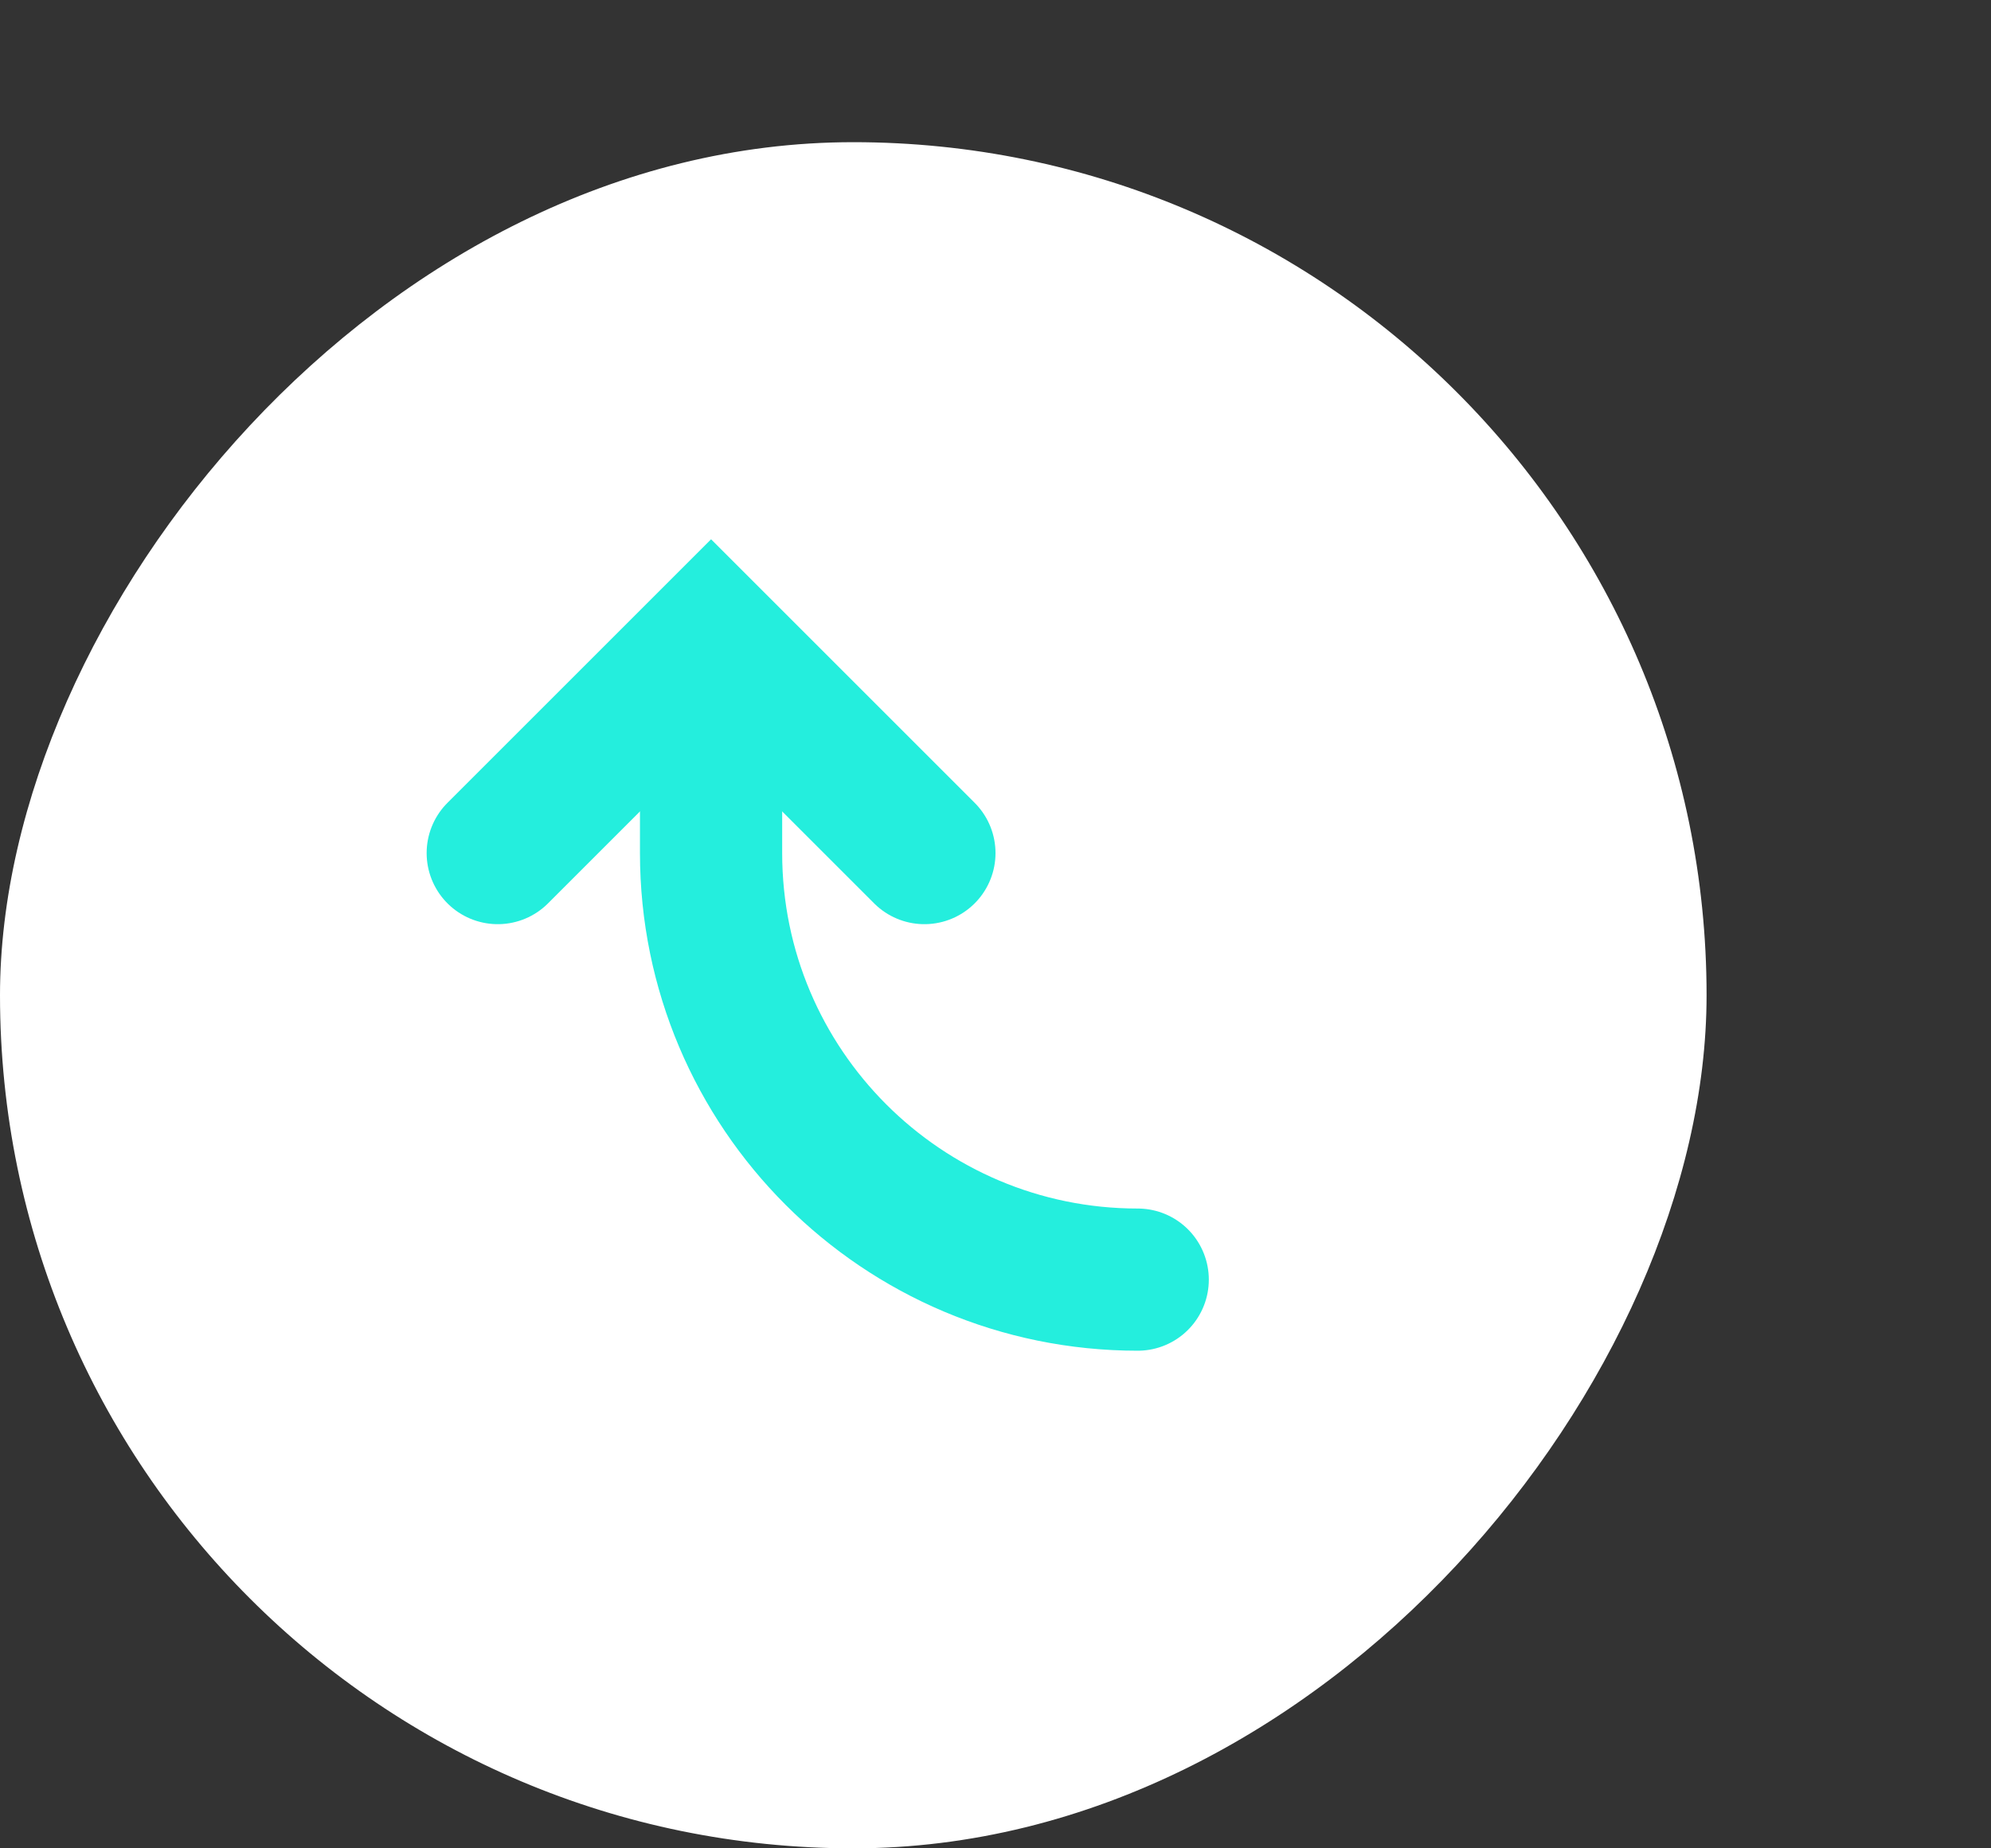 <svg width="28" height="26" viewBox="0 0 28 26" fill="none" xmlns="http://www.w3.org/2000/svg">
<rect x="0" y="0" width="28" height="26" fill="#333333" stroke="none"/>
<rect width="24" height="24" rx="12" transform="matrix(-1 0 0 1 24 2)" fill="white"/>
<path d="M16 18C12.686 18 10 15.314 10 12V9.5" stroke="#24EEDD" stroke-width="2" stroke-linecap="round"/>
<path d="M7 12L10 9L13 12" stroke="#24EEDD" stroke-width="2" stroke-linecap="round"/>
</svg>
